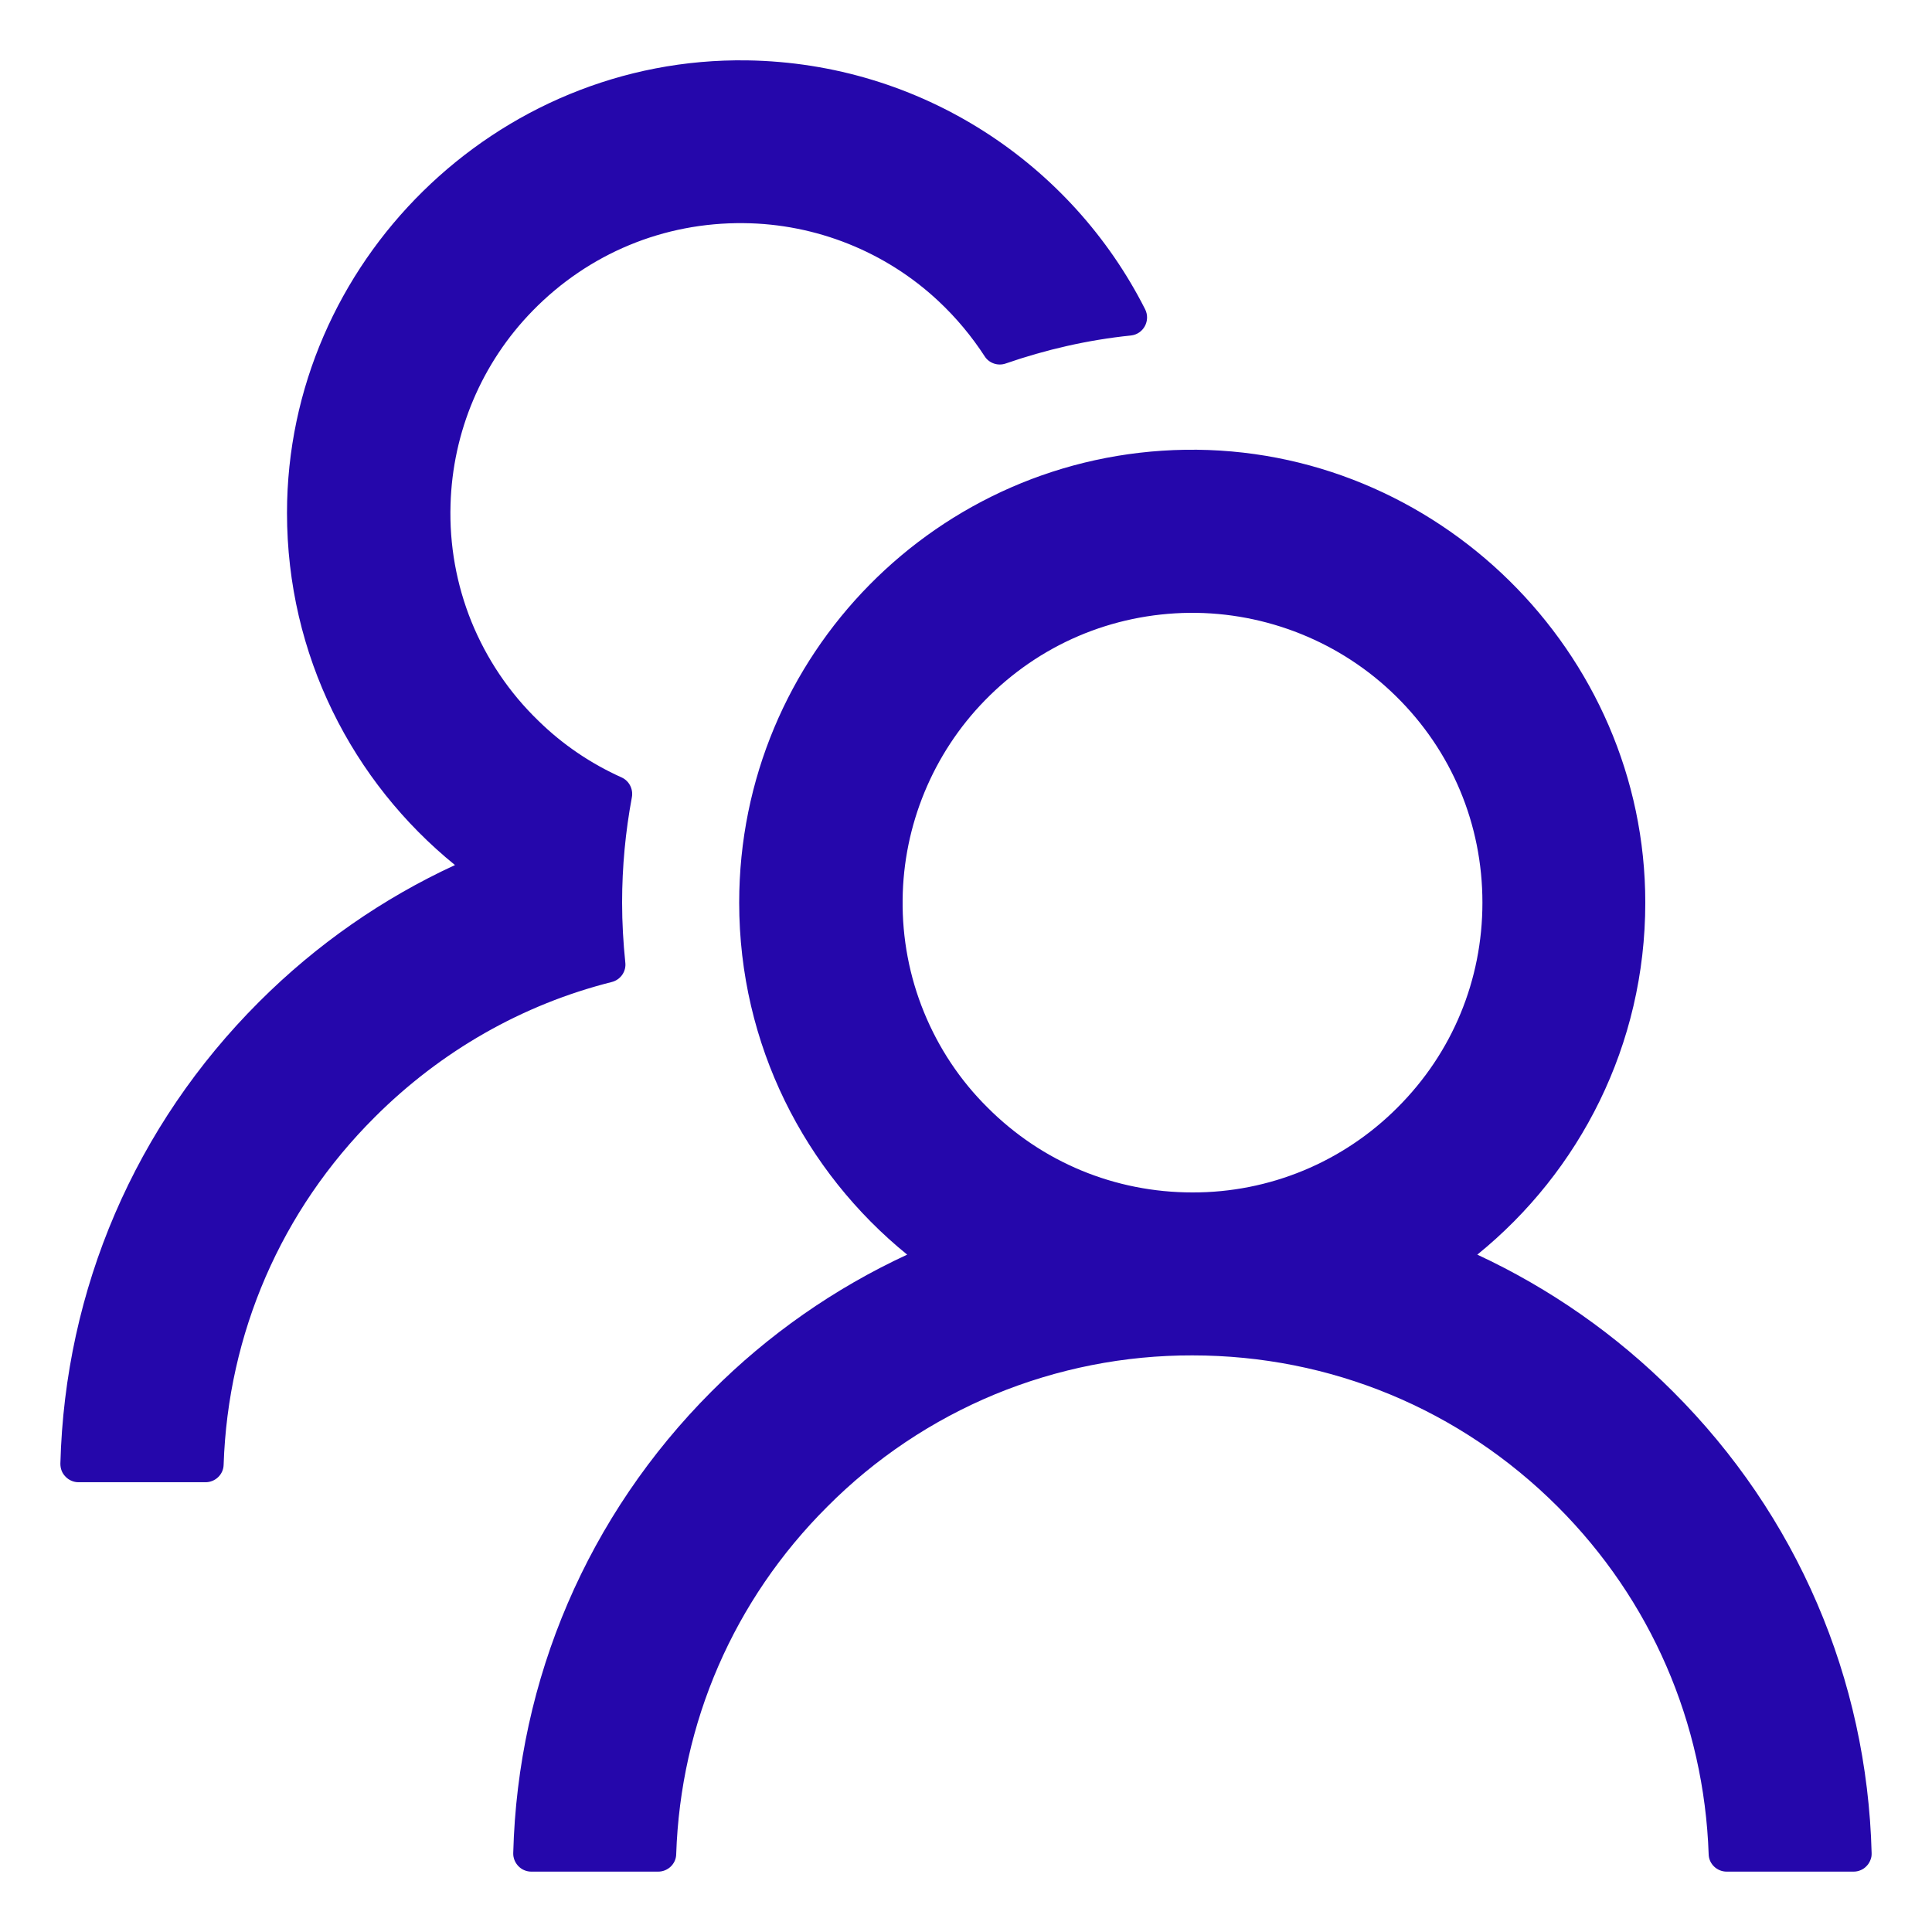 <svg width="20" height="20" viewBox="0 0 20 20" fill="none" xmlns="http://www.w3.org/2000/svg">
<path d="M17.317 14.404C16.731 13.817 16.045 13.338 15.293 12.988C16.354 12.128 17.032 10.816 17.032 9.344C17.032 6.747 14.866 4.616 12.269 4.656C9.712 4.696 7.652 6.78 7.652 9.344C7.652 10.816 8.332 12.128 9.391 12.988C8.638 13.337 7.952 13.816 7.366 14.404C6.086 15.686 5.36 17.378 5.313 19.183C5.312 19.208 5.317 19.233 5.326 19.256C5.335 19.279 5.349 19.3 5.366 19.318C5.384 19.336 5.404 19.351 5.427 19.36C5.451 19.37 5.475 19.375 5.5 19.375H6.813C6.914 19.375 6.998 19.295 7 19.195C7.045 17.835 7.596 16.562 8.564 15.597C9.059 15.099 9.648 14.704 10.297 14.435C10.946 14.167 11.642 14.029 12.344 14.031C13.771 14.031 15.114 14.587 16.125 15.597C17.09 16.562 17.641 17.835 17.688 19.195C17.69 19.295 17.774 19.375 17.875 19.375H19.188C19.213 19.375 19.238 19.37 19.261 19.36C19.284 19.351 19.305 19.336 19.322 19.318C19.34 19.3 19.353 19.279 19.362 19.256C19.372 19.233 19.376 19.208 19.375 19.183C19.328 17.378 18.602 15.686 17.317 14.404ZM12.344 12.344C11.543 12.344 10.788 12.032 10.223 11.465C9.939 11.184 9.716 10.848 9.565 10.478C9.414 10.109 9.339 9.712 9.344 9.313C9.351 8.544 9.658 7.801 10.195 7.251C10.757 6.674 11.51 6.353 12.314 6.344C13.108 6.337 13.879 6.646 14.446 7.202C15.028 7.771 15.346 8.533 15.346 9.344C15.346 10.145 15.035 10.898 14.467 11.465C14.189 11.744 13.858 11.966 13.494 12.117C13.129 12.268 12.739 12.345 12.344 12.344ZM6.473 9.962C6.452 9.759 6.44 9.552 6.44 9.344C6.44 8.971 6.475 8.608 6.541 8.254C6.557 8.169 6.513 8.083 6.435 8.048C6.117 7.905 5.824 7.708 5.571 7.459C5.272 7.17 5.038 6.822 4.881 6.437C4.725 6.052 4.651 5.639 4.664 5.223C4.685 4.471 4.987 3.756 5.514 3.217C6.093 2.624 6.871 2.301 7.699 2.31C8.446 2.317 9.168 2.605 9.714 3.116C9.9 3.29 10.059 3.482 10.193 3.688C10.239 3.761 10.331 3.791 10.411 3.763C10.823 3.62 11.259 3.519 11.707 3.473C11.838 3.459 11.913 3.318 11.854 3.201C11.092 1.694 9.536 0.653 7.736 0.625C5.137 0.585 2.971 2.716 2.971 5.31C2.971 6.782 3.649 8.094 4.71 8.955C3.965 9.299 3.278 9.775 2.683 10.37C1.399 11.652 0.672 13.345 0.625 15.152C0.625 15.177 0.629 15.201 0.638 15.225C0.647 15.248 0.661 15.269 0.679 15.287C0.696 15.305 0.717 15.319 0.74 15.329C0.763 15.339 0.788 15.344 0.813 15.344H2.128C2.228 15.344 2.313 15.264 2.315 15.163C2.36 13.804 2.91 12.531 3.878 11.566C4.567 10.877 5.411 10.398 6.332 10.166C6.424 10.143 6.485 10.056 6.473 9.962Z" fill="#2507AB"/>
</svg>
